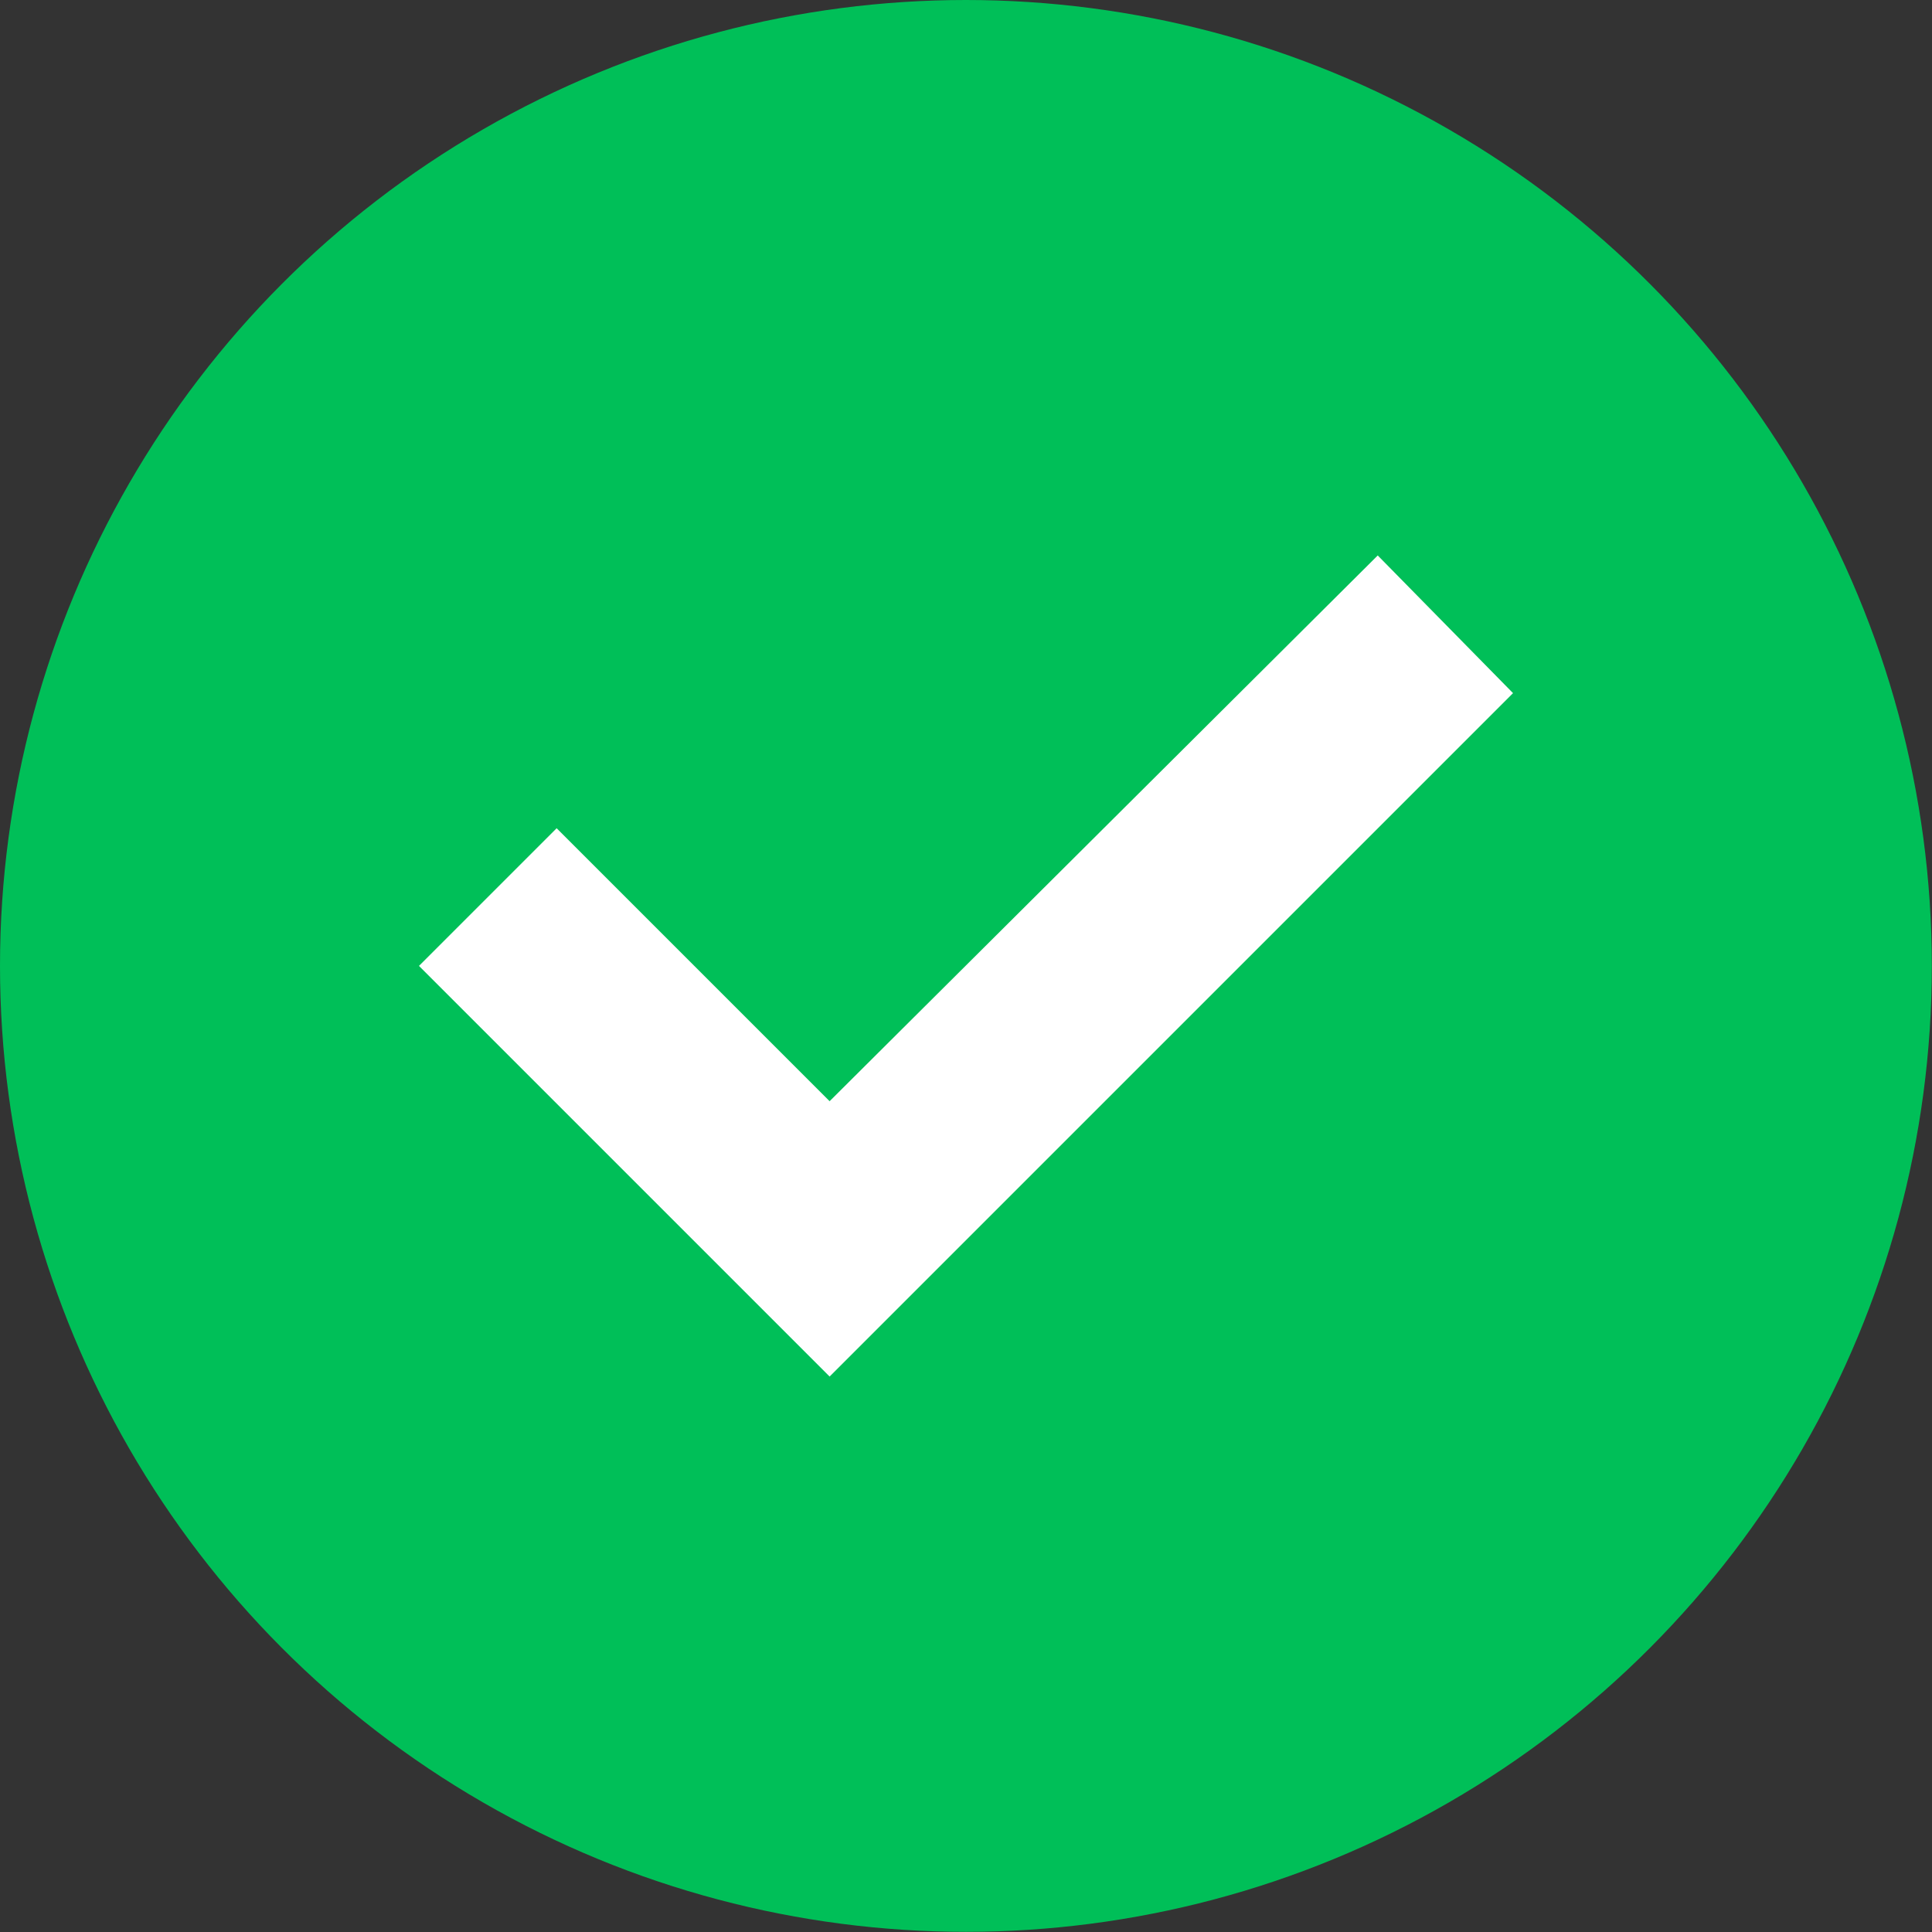 <?xml version="1.0" encoding="utf-8"?>
<!-- Generator: Adobe Illustrator 18.0.0, SVG Export Plug-In . SVG Version: 6.00 Build 0)  -->
<svg version="1.1" id="Ebene_1" xmlns="http://www.w3.org/2000/svg" xmlns:xlink="http://www.w3.org/1999/xlink" x="0px" y="0px"
	 viewBox="0 0 1133.9 1133.9" enable-background="new 0 0 1133.9 1133.9" xml:space="preserve">
<rect x="0" y="0" width="1133.9" height="1133.9" fill="#333333" stroke="none"/>
<circle fill="#00BF58" cx="566.9" cy="566.9" r="566.9"/>
<polygon fill="#FFFFFF" points="326.7,486.1 245.9,566.9 486.9,807.9 888,406.8 808.6,326 486.9,646.3 "/>
</svg>
